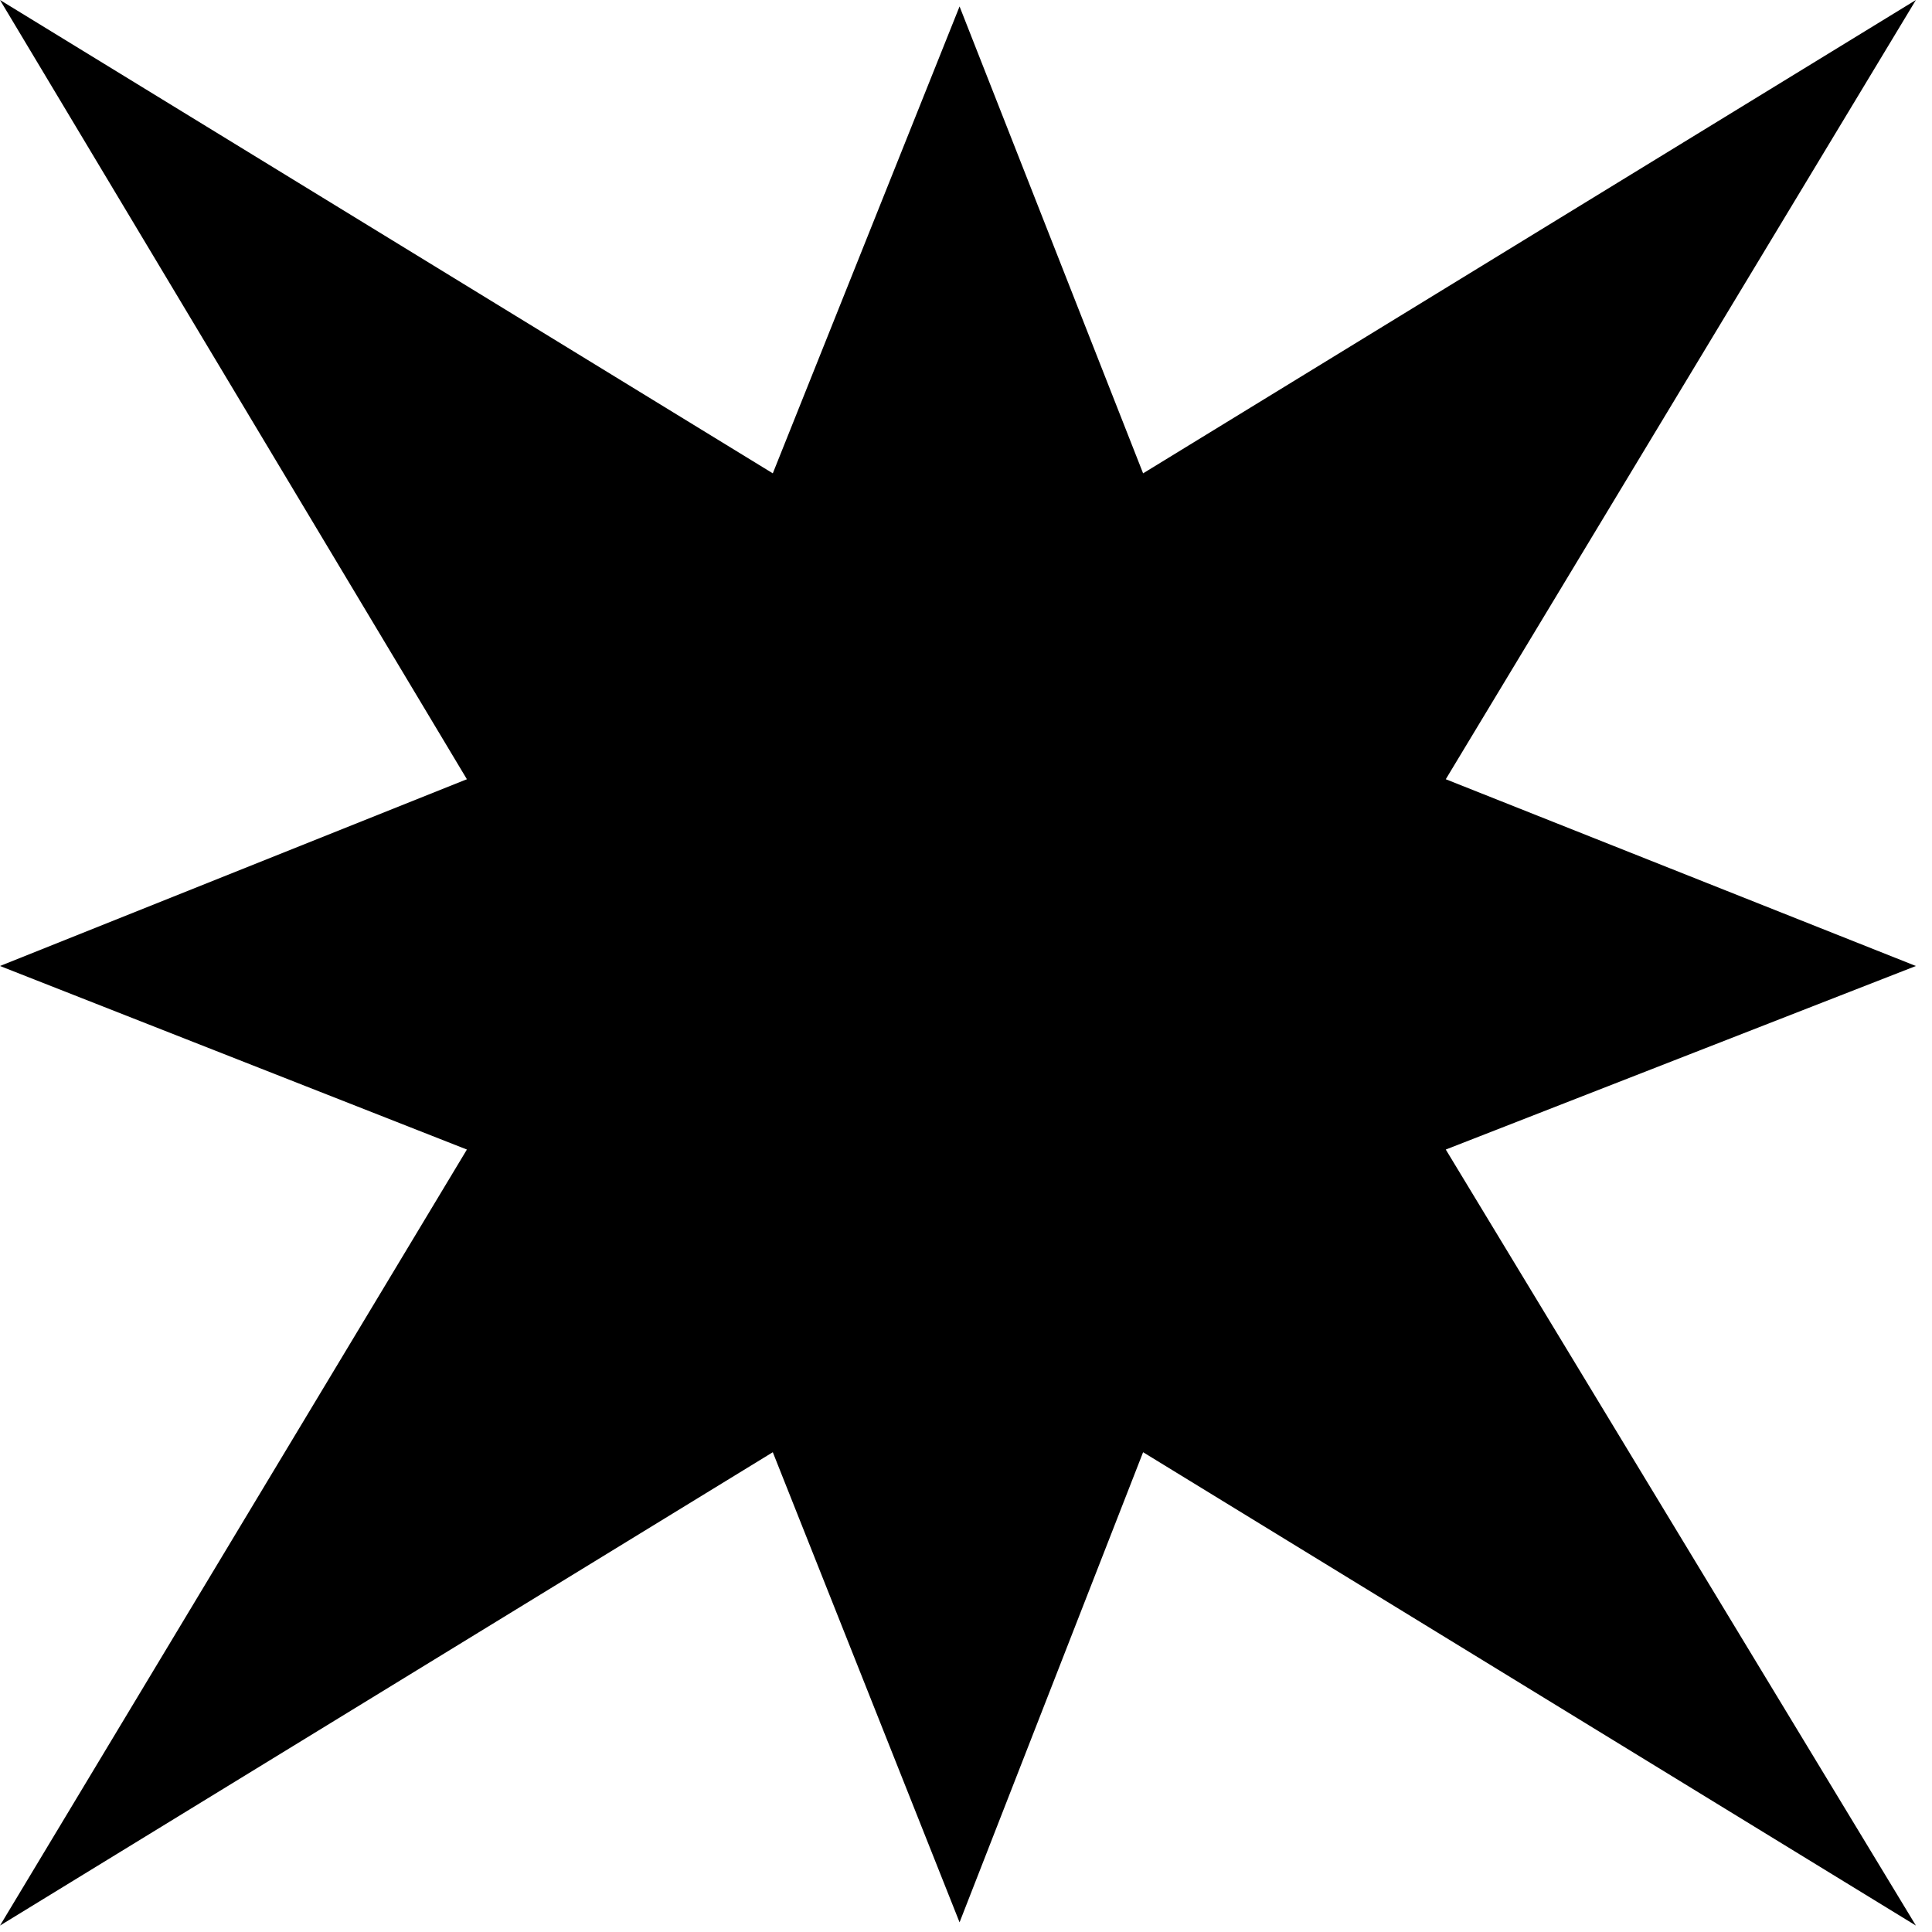 
<svg xmlns="http://www.w3.org/2000/svg" version="1.1" xmlns:xlink="http://www.w3.org/1999/xlink" preserveAspectRatio="none" x="0px" y="0px" width="30px" height="30px" viewBox="0 0 30 30">
<path fill="#000000" stroke="none" d="
M 22.45 12.1
L 29.75 0 17.75 7.35 14.9 0.1 12 7.35 0 0 7.25 12.1 0 15 7.25 17.85 0 29.9 12 22.55 14.9 29.85 17.75 22.55 29.75 29.9 22.45 17.85 29.75 15 Z"/>
</svg>
